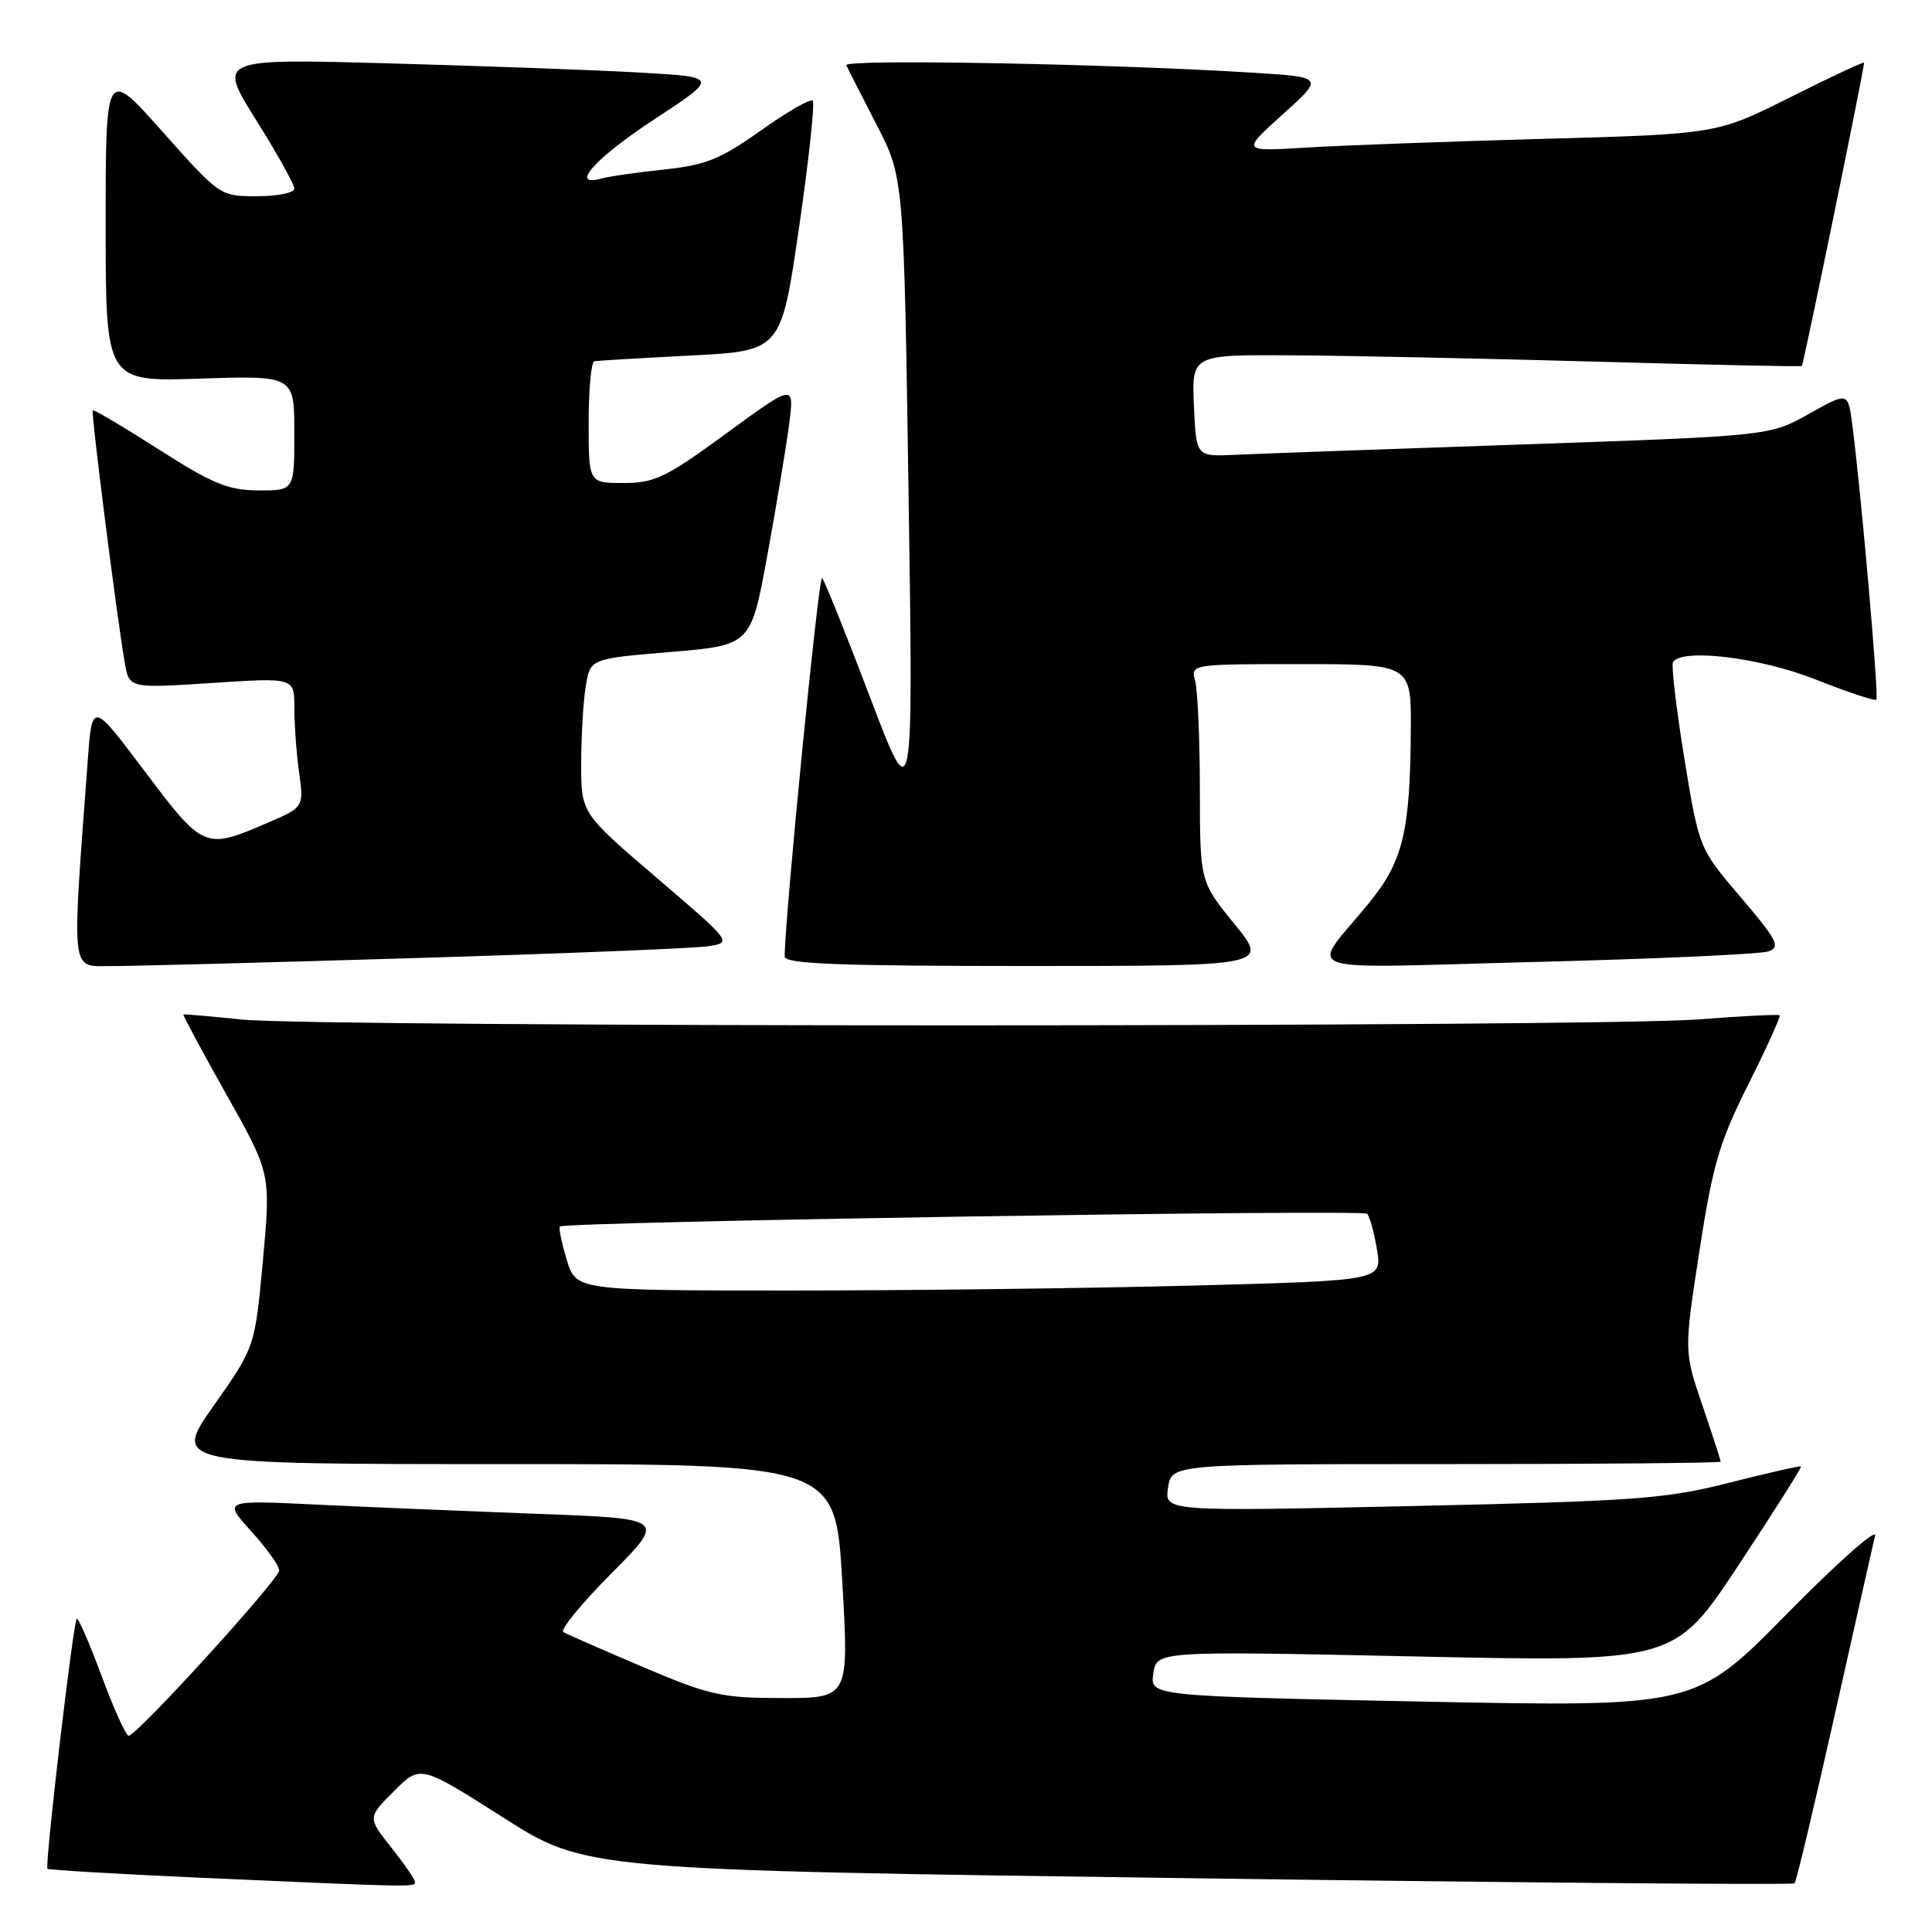 <?xml version="1.0" encoding="UTF-8" standalone="no"?>
<!DOCTYPE svg PUBLIC "-//W3C//DTD SVG 1.1//EN" "http://www.w3.org/Graphics/SVG/1.1/DTD/svg11.dtd" >
<svg xmlns="http://www.w3.org/2000/svg" xmlns:xlink="http://www.w3.org/1999/xlink" version="1.1" viewBox="0 0 256 256">
 <g >
 <path fill="currentColor"
d=" M 55.00 249.39 C 55.00 249.06 53.58 247.00 51.85 244.81 C 48.70 240.83 48.70 240.83 52.20 237.34 C 55.69 233.84 55.69 233.84 66.64 240.81 C 77.58 247.78 77.58 247.78 157.47 248.87 C 201.42 249.47 237.56 249.78 237.79 249.55 C 238.02 249.32 240.40 239.31 243.09 227.32 C 245.78 215.32 248.19 204.60 248.45 203.50 C 248.71 202.40 243.45 207.06 236.77 213.85 C 224.62 226.19 224.62 226.19 188.50 225.47 C 152.38 224.74 152.38 224.74 152.82 221.75 C 153.26 218.76 153.26 218.76 187.57 219.49 C 221.88 220.23 221.88 220.23 230.37 207.38 C 235.04 200.31 238.76 194.43 238.64 194.31 C 238.53 194.20 234.25 195.17 229.13 196.47 C 220.67 198.62 216.82 198.90 187.06 199.56 C 154.31 200.28 154.31 200.28 154.77 197.14 C 155.23 194.00 155.23 194.00 191.61 194.00 C 211.63 194.00 228.00 193.85 228.00 193.68 C 228.00 193.50 226.91 190.13 225.57 186.20 C 223.14 179.05 223.14 179.05 225.18 165.77 C 226.96 154.27 227.83 151.32 231.68 143.65 C 234.12 138.78 235.98 134.67 235.81 134.53 C 235.64 134.39 230.78 134.63 225.00 135.08 C 211.52 136.12 41.92 136.13 32.00 135.09 C 27.88 134.66 24.41 134.36 24.30 134.43 C 24.20 134.50 26.76 139.27 30.00 145.03 C 35.89 155.50 35.89 155.50 34.84 167.00 C 33.78 178.50 33.78 178.50 28.32 186.25 C 22.86 194.00 22.86 194.00 66.78 194.00 C 110.70 194.00 110.70 194.00 111.60 209.50 C 112.50 225.00 112.50 225.00 103.70 225.00 C 95.63 225.00 94.09 224.66 85.20 220.89 C 79.86 218.62 75.12 216.54 74.65 216.26 C 74.18 215.98 77.04 212.48 81.01 208.49 C 88.23 201.22 88.23 201.22 71.36 200.60 C 62.09 200.25 48.89 199.70 42.03 199.37 C 29.56 198.77 29.56 198.77 33.28 202.89 C 35.33 205.15 37.00 207.49 37.00 208.09 C 37.00 209.26 18.12 230.00 17.05 230.00 C 16.69 230.00 15.08 226.43 13.46 222.07 C 11.85 217.71 10.36 214.30 10.17 214.50 C 9.69 214.98 5.91 247.24 6.29 247.62 C 6.45 247.78 15.57 248.32 26.54 248.81 C 54.68 250.06 55.00 250.07 55.00 249.39 Z  M 55.00 126.95 C 74.53 126.36 91.97 125.66 93.77 125.39 C 97.05 124.90 97.05 124.90 87.02 116.32 C 77.00 107.75 77.00 107.75 77.01 101.12 C 77.02 97.48 77.29 92.88 77.62 90.89 C 78.22 87.28 78.22 87.28 88.86 86.39 C 99.50 85.50 99.50 85.50 101.69 73.50 C 102.90 66.90 104.19 59.10 104.57 56.17 C 105.25 50.84 105.25 50.84 96.25 57.42 C 88.24 63.28 86.75 64.00 82.63 64.00 C 78.00 64.00 78.00 64.00 78.00 56.00 C 78.00 51.60 78.34 47.94 78.75 47.86 C 79.16 47.79 84.90 47.45 91.50 47.11 C 103.50 46.50 103.50 46.50 105.87 30.20 C 107.17 21.24 107.99 13.66 107.69 13.35 C 107.38 13.05 104.29 14.82 100.82 17.29 C 95.44 21.10 93.53 21.88 88.00 22.46 C 84.42 22.84 80.71 23.37 79.75 23.64 C 75.35 24.88 78.78 21.02 86.64 15.85 C 95.24 10.21 95.24 10.21 84.87 9.62 C 79.17 9.29 64.23 8.75 51.67 8.40 C 28.84 7.77 28.84 7.77 33.92 15.88 C 36.71 20.33 39.00 24.43 39.00 24.99 C 39.00 25.55 36.78 26.00 34.07 26.00 C 29.15 26.00 29.14 25.99 21.57 17.49 C 14.00 8.97 14.00 8.97 14.00 29.78 C 14.00 50.59 14.00 50.59 26.50 50.17 C 39.00 49.76 39.00 49.76 39.00 57.38 C 39.00 65.00 39.00 65.00 34.25 64.98 C 30.23 64.96 28.20 64.13 21.02 59.54 C 16.36 56.56 12.43 54.24 12.29 54.37 C 12.04 54.63 15.49 81.87 16.54 87.86 C 17.13 91.21 17.13 91.21 28.07 90.50 C 39.00 89.78 39.00 89.78 39.00 93.75 C 39.00 95.93 39.28 99.80 39.63 102.34 C 40.27 106.96 40.27 106.96 35.38 109.06 C 27.16 112.61 26.94 112.52 19.19 102.22 C 12.21 92.94 12.21 92.94 11.63 100.72 C 9.49 129.58 9.31 128.00 14.66 128.01 C 17.32 128.02 35.48 127.54 55.00 126.95 Z  M 163.55 122.41 C 159.00 116.82 159.00 116.82 158.99 104.66 C 158.98 97.97 158.70 91.49 158.37 90.25 C 157.77 88.00 157.77 88.00 172.38 88.00 C 187.00 88.00 187.00 88.00 186.94 96.75 C 186.85 110.23 185.91 114.12 181.40 119.65 C 173.54 129.29 170.73 128.30 203.55 127.46 C 219.47 127.06 233.33 126.43 234.35 126.06 C 235.96 125.47 235.49 124.56 230.66 118.90 C 225.13 112.42 225.13 112.42 223.18 100.46 C 222.11 93.88 221.44 88.16 221.68 87.75 C 222.79 85.85 233.22 87.11 240.60 90.04 C 244.81 91.71 248.42 92.91 248.63 92.71 C 248.98 92.35 246.60 65.15 245.43 56.21 C 244.87 51.93 244.87 51.93 239.68 54.85 C 234.50 57.76 234.50 57.76 201.50 58.90 C 183.35 59.52 166.25 60.14 163.50 60.27 C 158.50 60.50 158.50 60.50 158.20 53.75 C 157.91 47.00 157.91 47.00 171.20 47.08 C 178.52 47.13 196.65 47.50 211.50 47.92 C 226.35 48.34 238.61 48.60 238.75 48.50 C 238.97 48.35 247.00 9.22 247.00 8.31 C 247.00 8.13 242.61 10.18 237.25 12.87 C 227.50 17.76 227.50 17.76 204.50 18.40 C 191.85 18.75 177.68 19.27 173.00 19.56 C 164.50 20.08 164.50 20.08 169.97 15.15 C 175.45 10.22 175.45 10.22 165.97 9.63 C 147.11 8.45 111.77 7.80 112.14 8.64 C 112.35 9.11 114.15 12.65 116.14 16.50 C 119.76 23.50 119.76 23.50 120.39 65.50 C 121.02 107.50 121.02 107.50 115.26 92.32 C 112.09 83.97 109.24 76.89 108.93 76.59 C 108.47 76.14 103.91 122.39 103.98 126.75 C 104.00 127.72 111.09 128.00 136.05 128.00 C 168.11 128.00 168.11 128.00 163.55 122.41 Z  M 75.09 166.90 C 74.41 164.65 74.01 162.68 74.18 162.52 C 74.90 161.88 180.55 160.21 181.15 160.83 C 181.50 161.20 182.09 163.34 182.46 165.59 C 183.12 169.68 183.12 169.68 158.31 170.34 C 144.66 170.70 120.63 171.00 104.91 171.00 C 76.32 171.00 76.32 171.00 75.09 166.90 Z "/>
</g>
</svg>